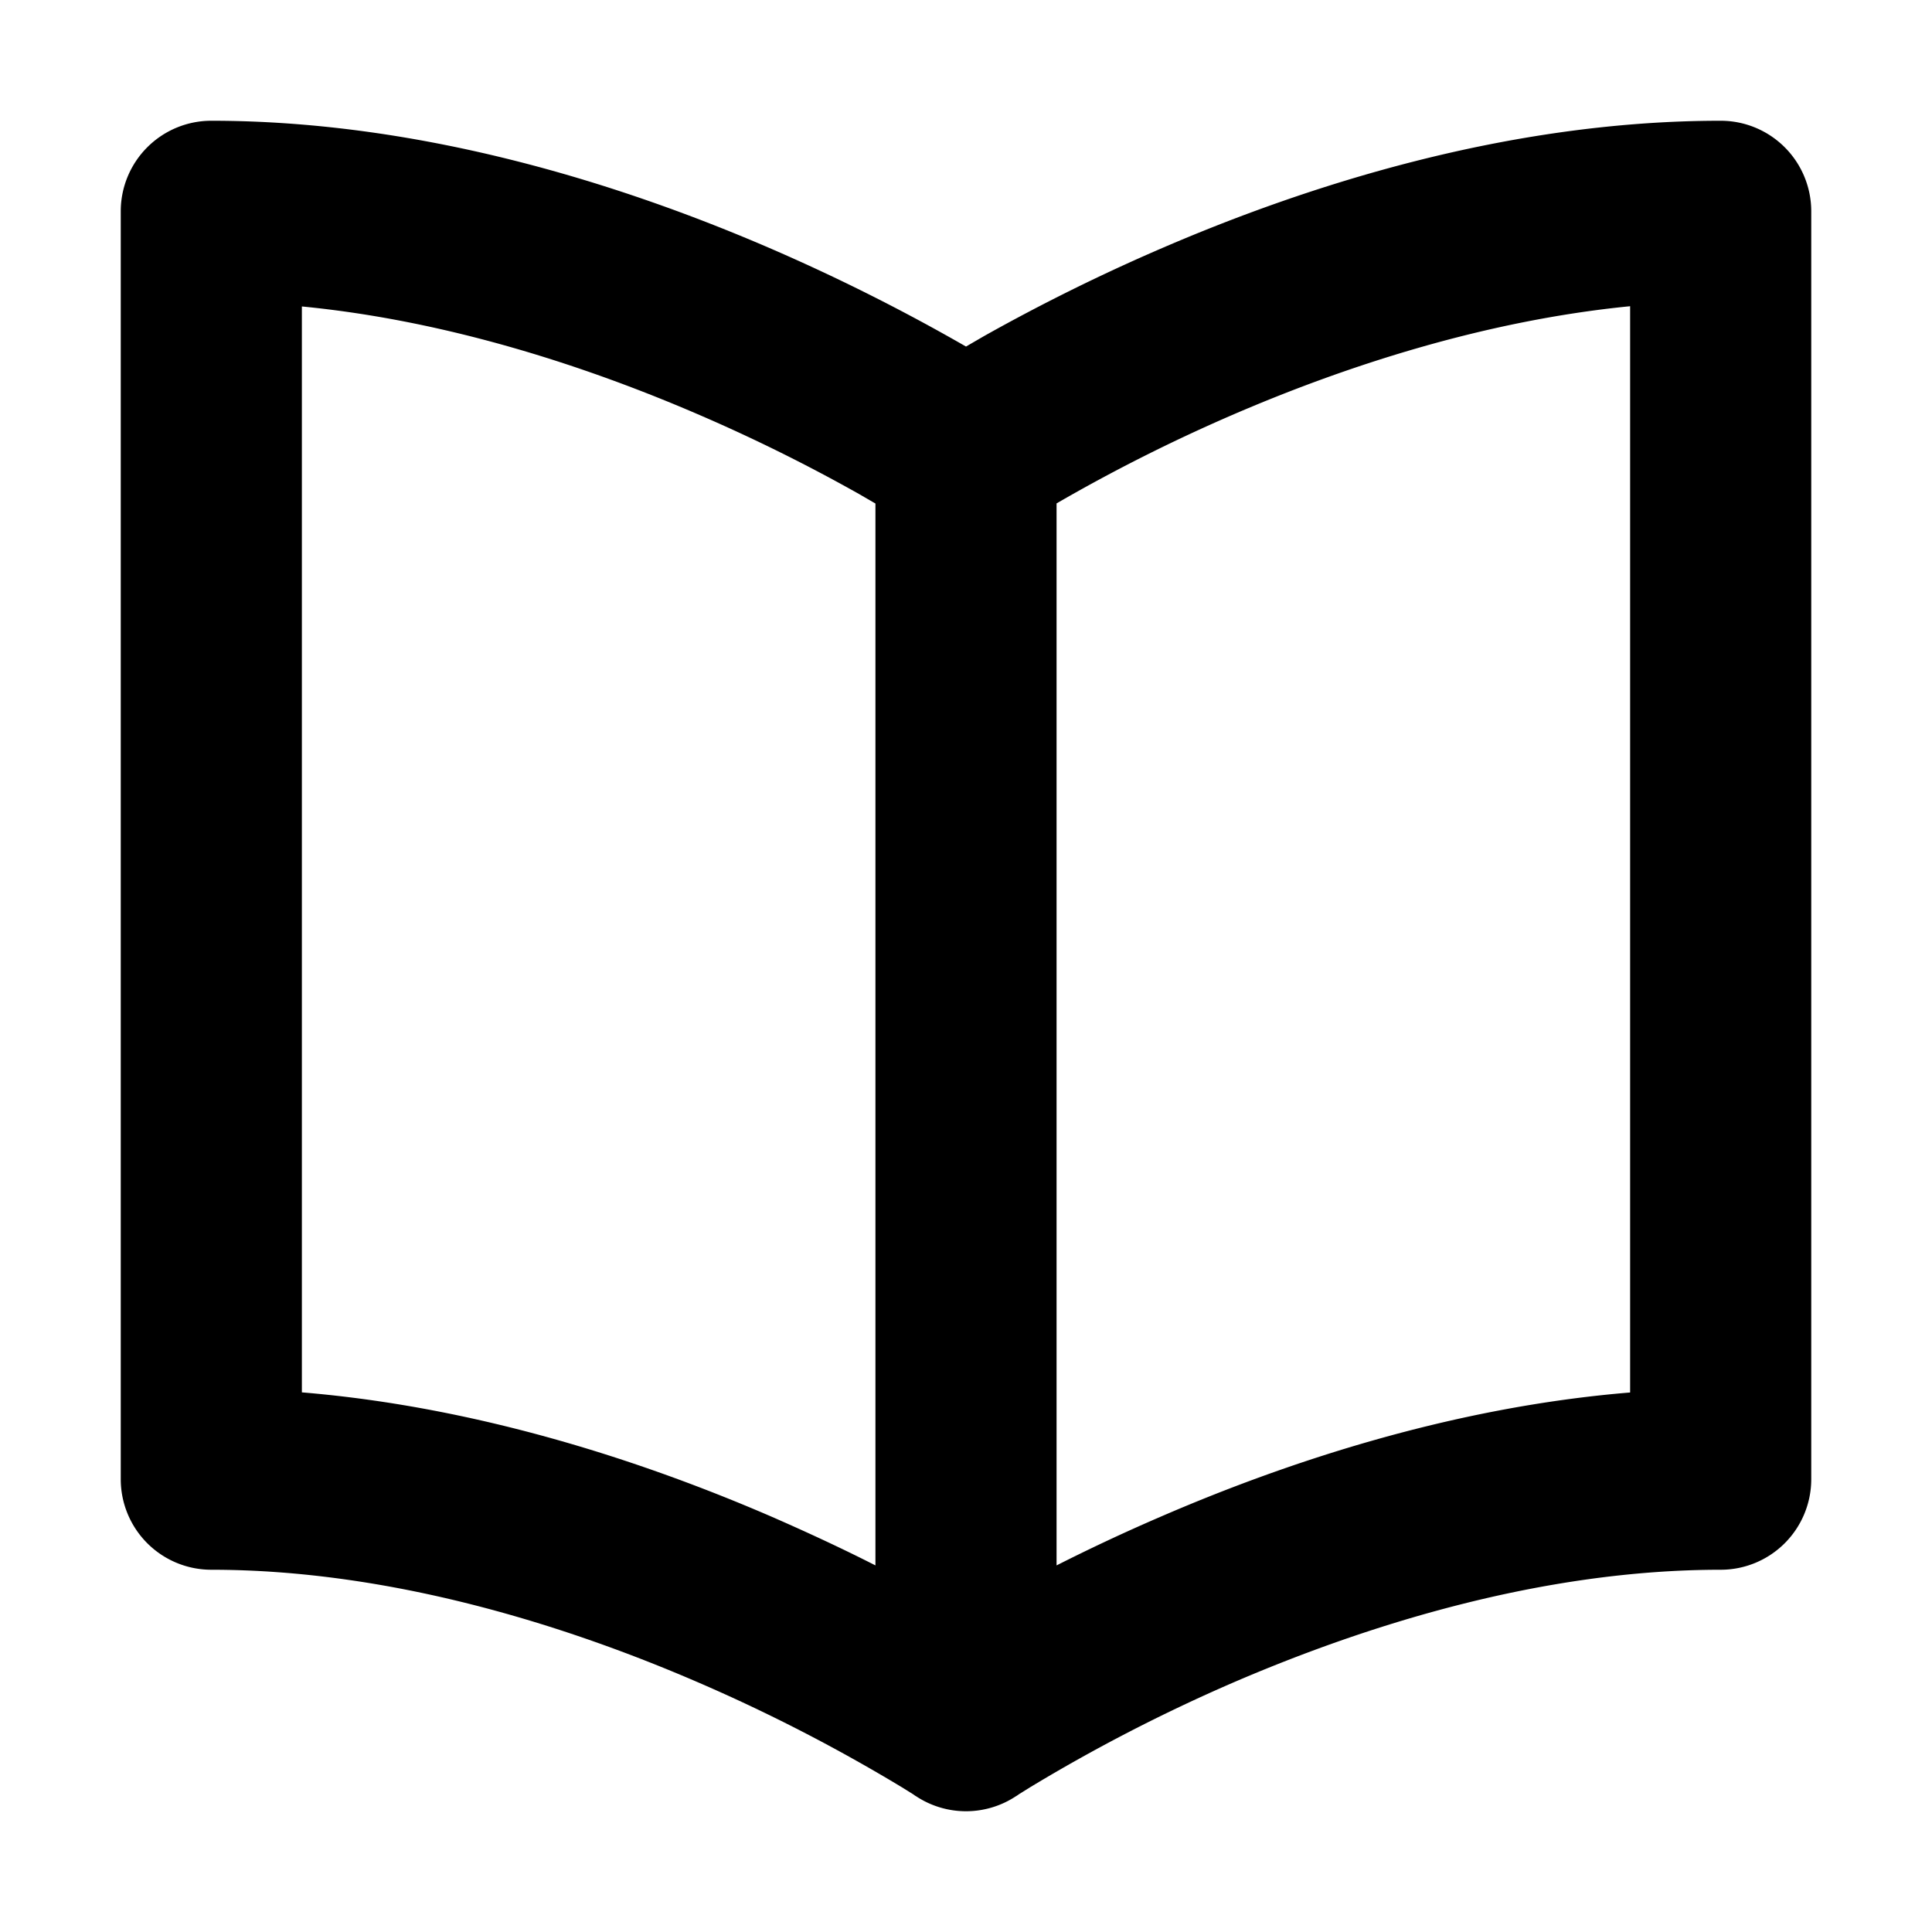 <svg xmlns="http://www.w3.org/2000/svg" width="32" height="32" fill="none" viewBox="0 0 16 16"><path fill="#fff" d="M0 0h16v16H0z"/><path fill="#000" fill-rule="evenodd" d="M1 1.75A.75.75 0 0 1 1.75 1c1.768 0 3.438.541 4.641 1.062A16 16 0 0 1 8 2.87l.15-.087c.351-.197.852-.46 1.459-.722C10.813 1.54 12.482 1 14.25 1a.75.75 0 0 1 .75.75v10.5a.75.75 0 0 1-.75.75c-1.482 0-2.937.459-4.046.938a14 14 0 0 0-1.674.864l-.09.056-.02.014-.004.002a.75.75 0 0 1-.832 0l-.004-.002-.02-.014-.09-.056a14 14 0 0 0-1.674-.863C4.687 13.458 3.232 13 1.75 13a.75.75 0 0 1-.75-.75zm7.75 11.214c.253-.128.541-.265.859-.402 1.032-.447 2.406-.908 3.891-1.03V2.536c-1.216.12-2.375.503-3.296.901a14 14 0 0 0-1.454.732zM7.25 4.17l-.138-.08a14 14 0 0 0-1.316-.652c-.92-.398-2.08-.782-3.296-.9v8.993c1.485.123 2.86.584 3.891 1.03q.478.209.859.403z" clip-rule="evenodd"/></svg>